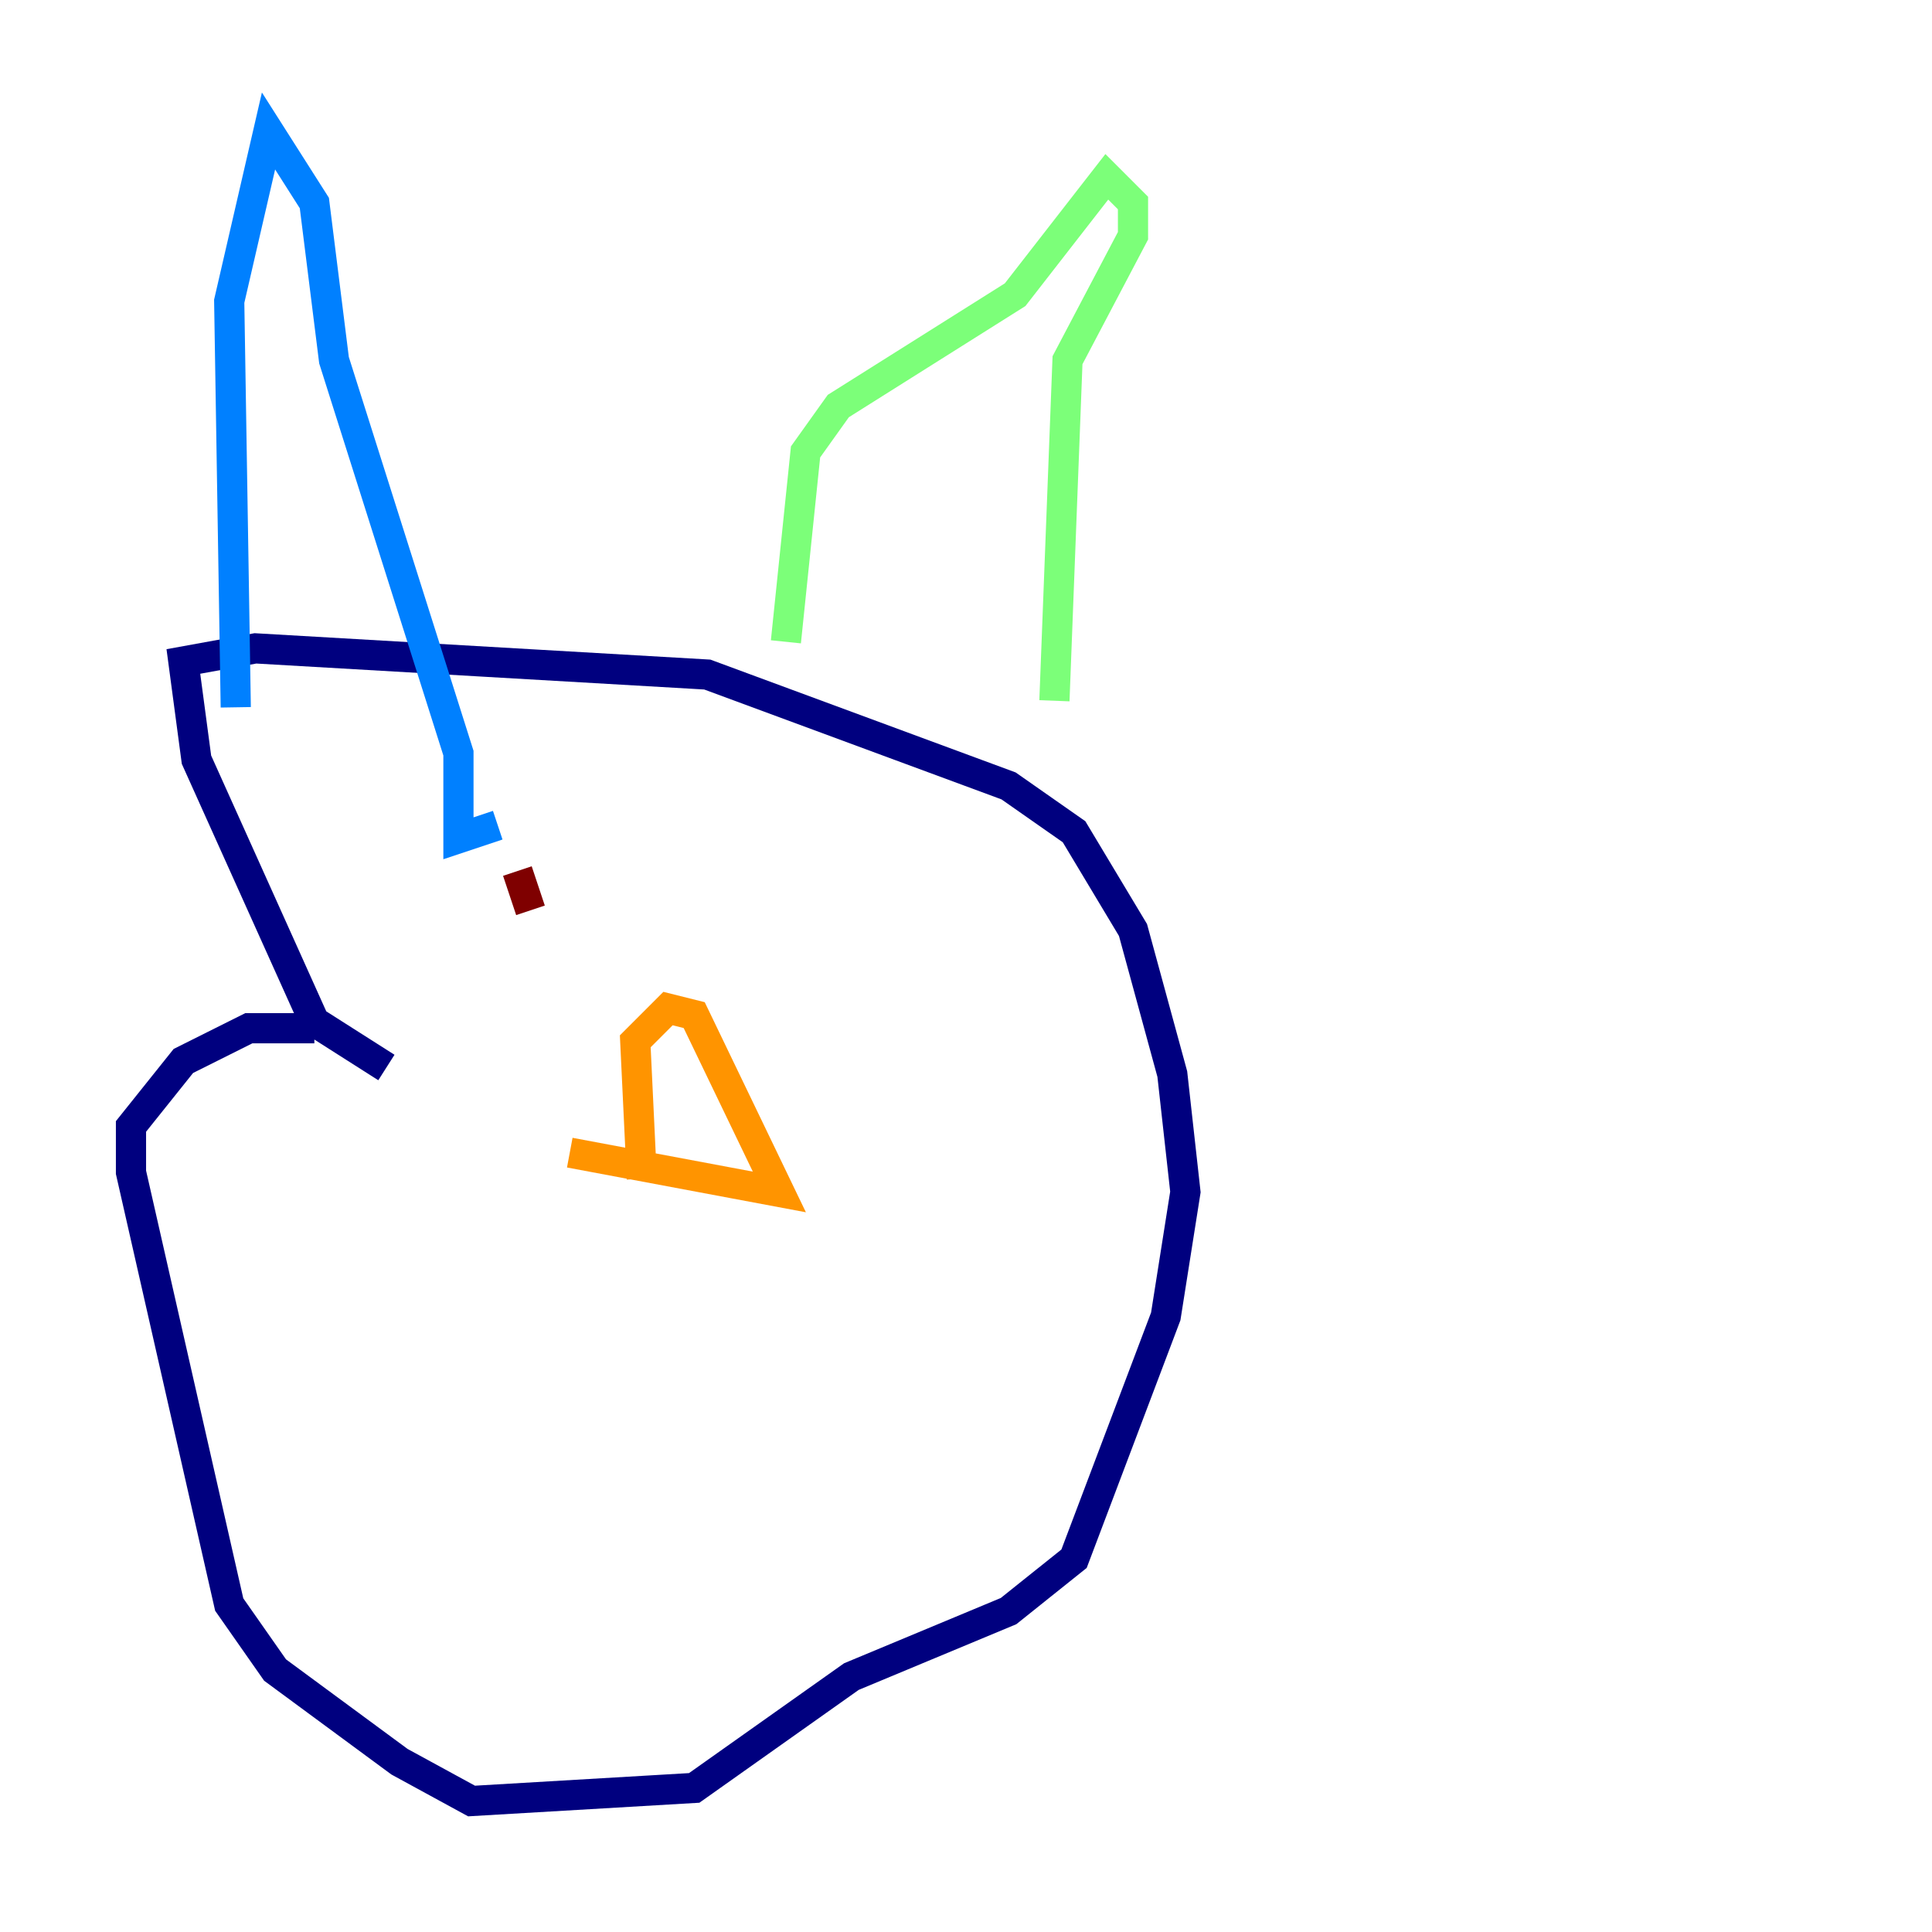 <?xml version="1.0" encoding="utf-8" ?>
<svg baseProfile="tiny" height="128" version="1.2" viewBox="0,0,128,128" width="128" xmlns="http://www.w3.org/2000/svg" xmlns:ev="http://www.w3.org/2001/xml-events" xmlns:xlink="http://www.w3.org/1999/xlink"><defs /><polyline fill="none" points="20.827,68.122 16.488,68.122 12.149,70.291 8.678,74.63 8.678,77.668 15.186,106.305 18.224,110.644 26.468,116.719 31.241,119.322 45.993,118.454 56.407,111.078 66.82,106.739 71.159,103.268 77.234,87.214 78.536,78.969 77.668,71.159 75.064,61.614 71.159,55.105 66.82,52.068 46.861,44.691 16.922,42.956 12.149,43.824 13.017,50.332 20.827,67.688 25.6,70.725" stroke="#00007f" stroke-width="2" /><polyline fill="none" points="15.62,46.861 15.186,19.959 17.79,8.678 20.827,13.451 22.129,23.864 30.373,49.898 30.373,55.539 32.976,54.671" stroke="#0080ff" stroke-width="2" /><polyline fill="none" points="52.068,42.522 53.37,29.939 55.539,26.902 67.254,19.525 73.329,11.715 75.064,13.451 75.064,15.62 70.725,23.864 69.858,46.427" stroke="#7cff79" stroke-width="2" /><polyline fill="none" points="37.749,76.366 51.634,78.969 45.993,67.254 44.258,66.82 42.088,68.99 42.522,78.102" stroke="#ff9400" stroke-width="2" /><polyline fill="none" points="34.278,57.709 35.146,60.312" stroke="#7f0000" stroke-width="2" /></svg>